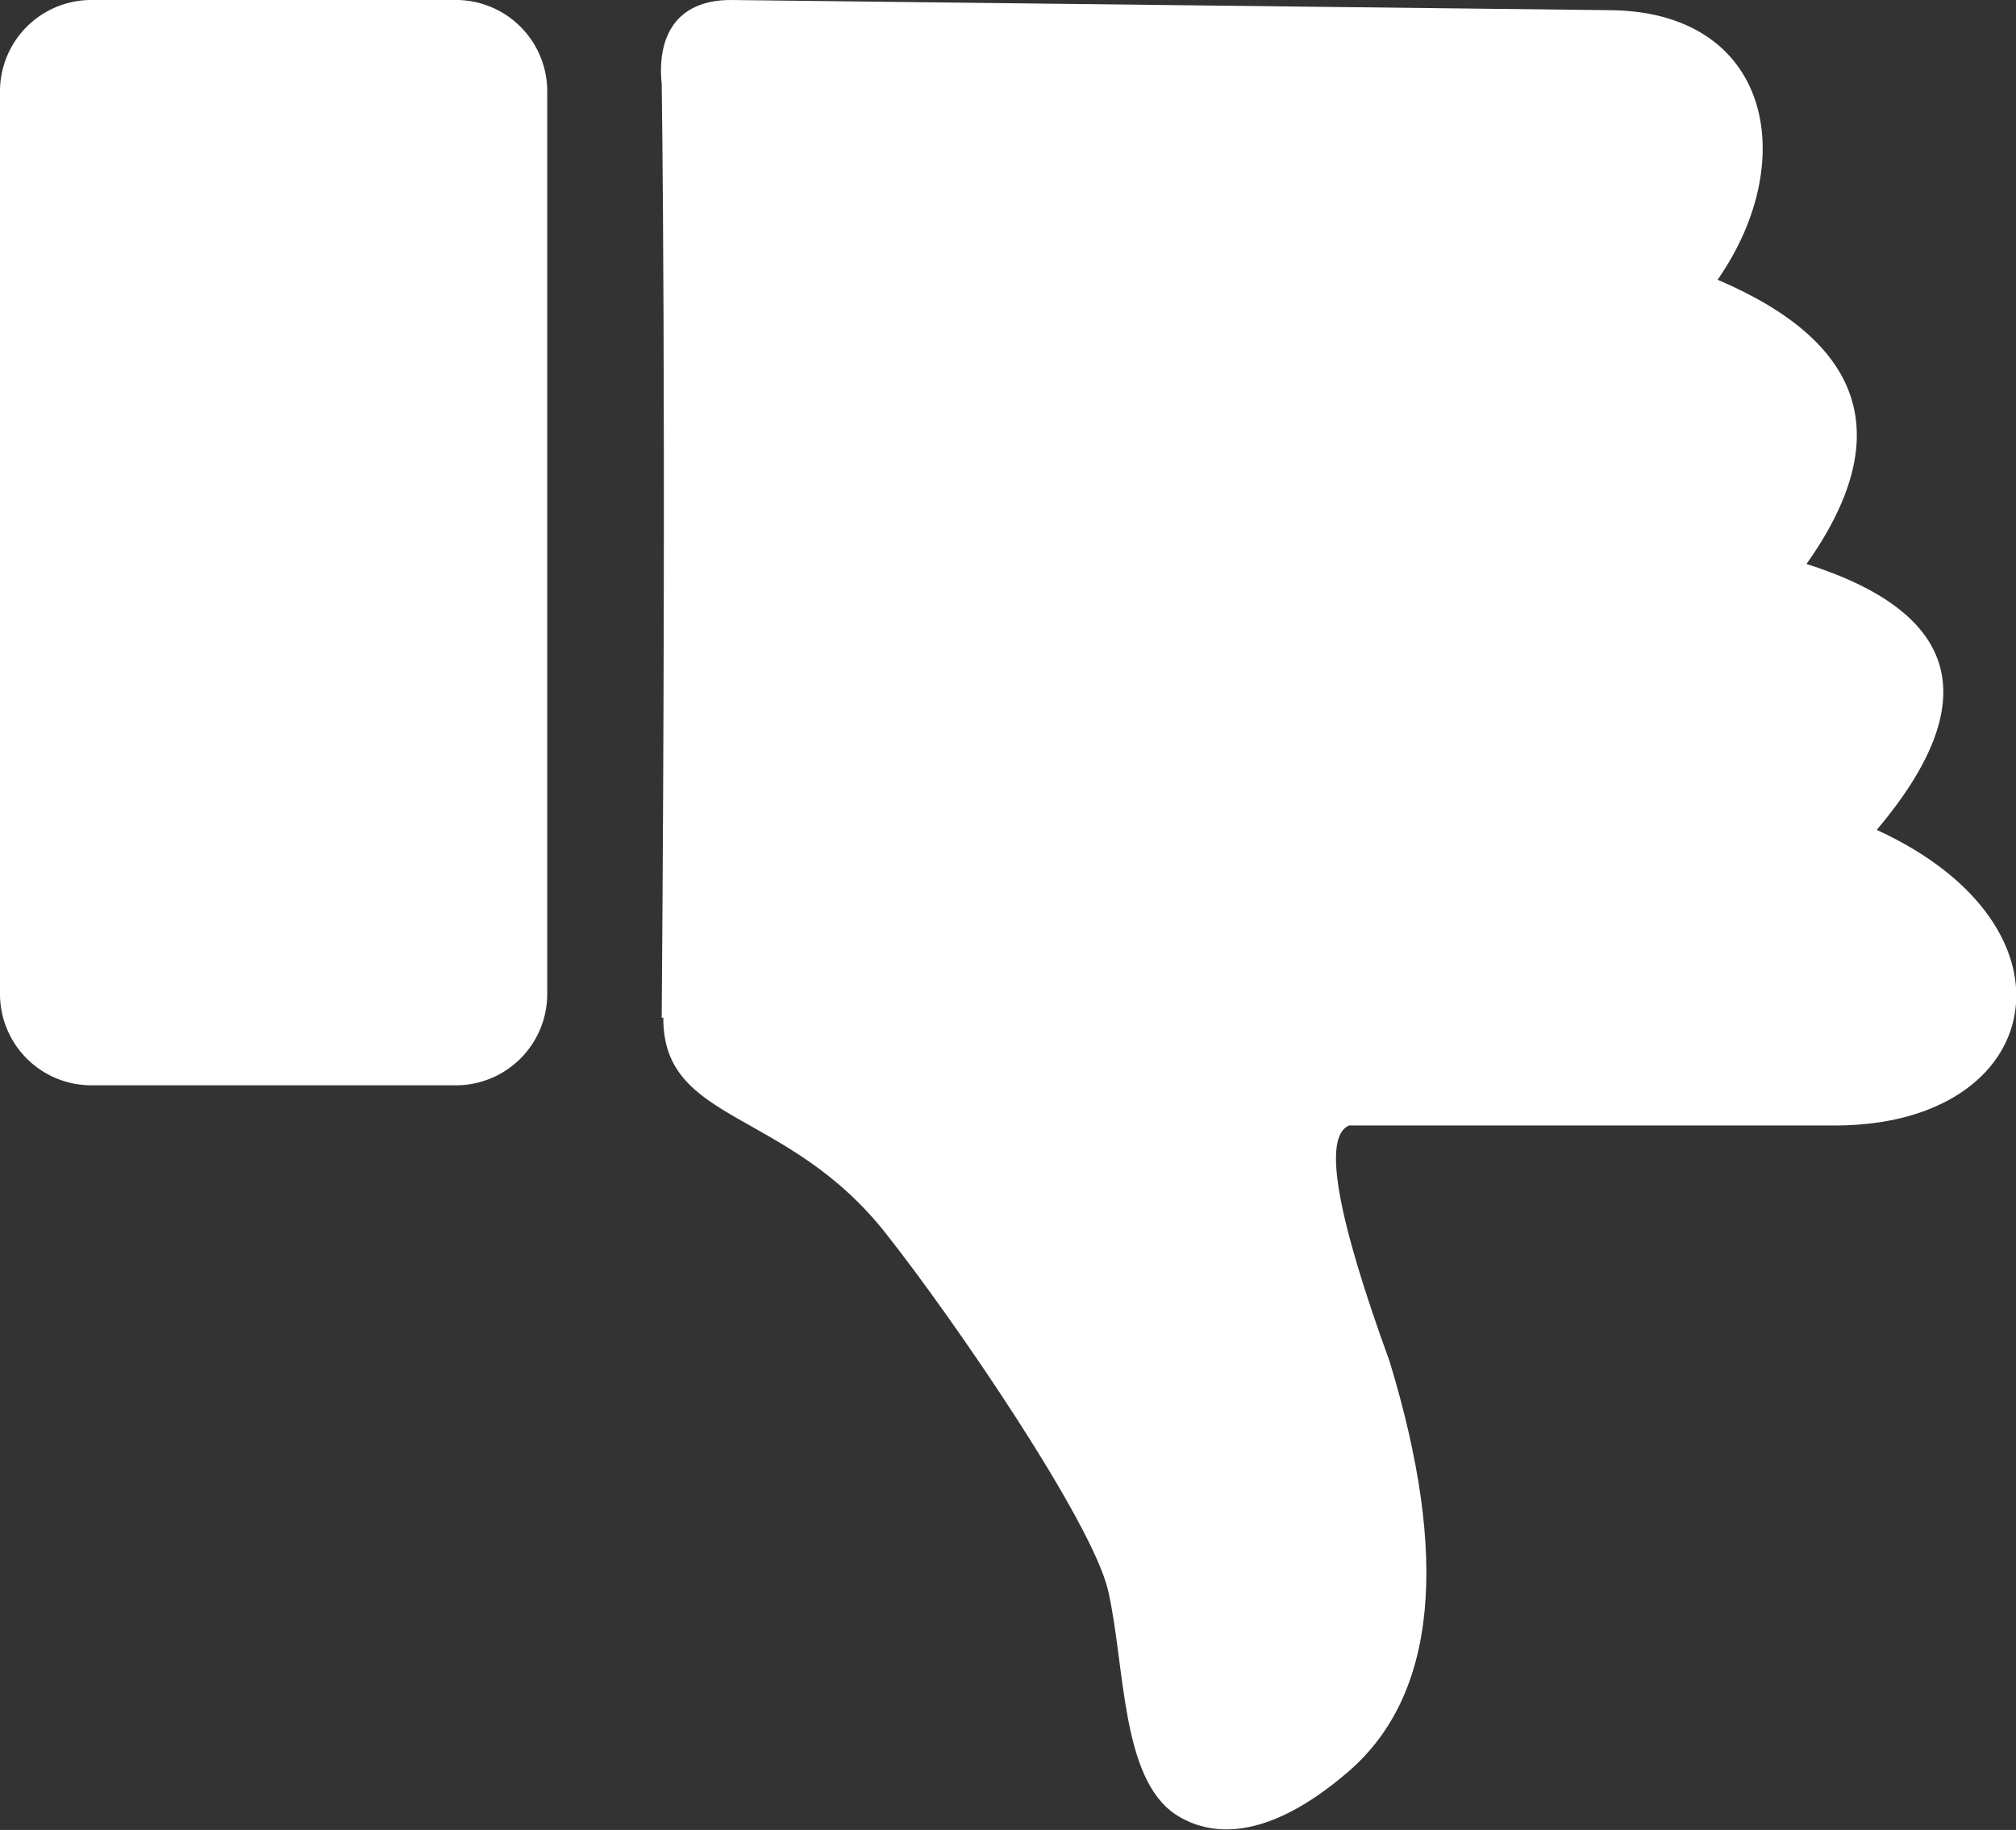 <?xml version="1.0" encoding="UTF-8"?>
<svg xmlns="http://www.w3.org/2000/svg" onmouseup="{ if(window.parent.document.onmouseup) window.parent.document.onmouseup(arguments[0]);}" viewBox="0 0 49.66 45.07"><rect x="0" y="0" width="49.66" height="45.07" fill="#333333" stroke="none"/><defs><style>.cls-1{fill:#fff;fill-rule:evenodd;}</style></defs><g data-name="Layer 2" id="Layer_2"><g data-name="Layer 2" id="Layer_2-2"><path data-cppathid="10000" d="M2.24,26.73h9a2.25,2.25,0,0,0,2.24-2.24V2.27A2.25,2.25,0,0,0,11.28,0h-9A2.25,2.25,0,0,0,0,2.27V24.49a2.25,2.25,0,0,0,2.24,2.24Z" class="cls-1"/><path data-cppathid="10001" d="M16.3,25.07c.12-15.34,0-23,0-23C16.18.91,16.65,0,18,0L39.6.25c4,0,4.78,3.67,2.71,6.64q5.49,2.34,2.19,7,5.72,1.82,1.73,6.55c5.22,2.39,4.18,7.26-1,7.28l-12,0c-.65.28-.31,2.21,1,5.81q2.22,7.29-1,10.09c-2.08,1.8-3.47,1.59-4.27,1.07-1.35-.9-1.24-3.63-1.66-5.5-.38-1.69-3.8-6.69-5.47-8.8-2.44-3.11-5.51-2.7-5.49-5.33Z" class="cls-1"/></g></g></svg>